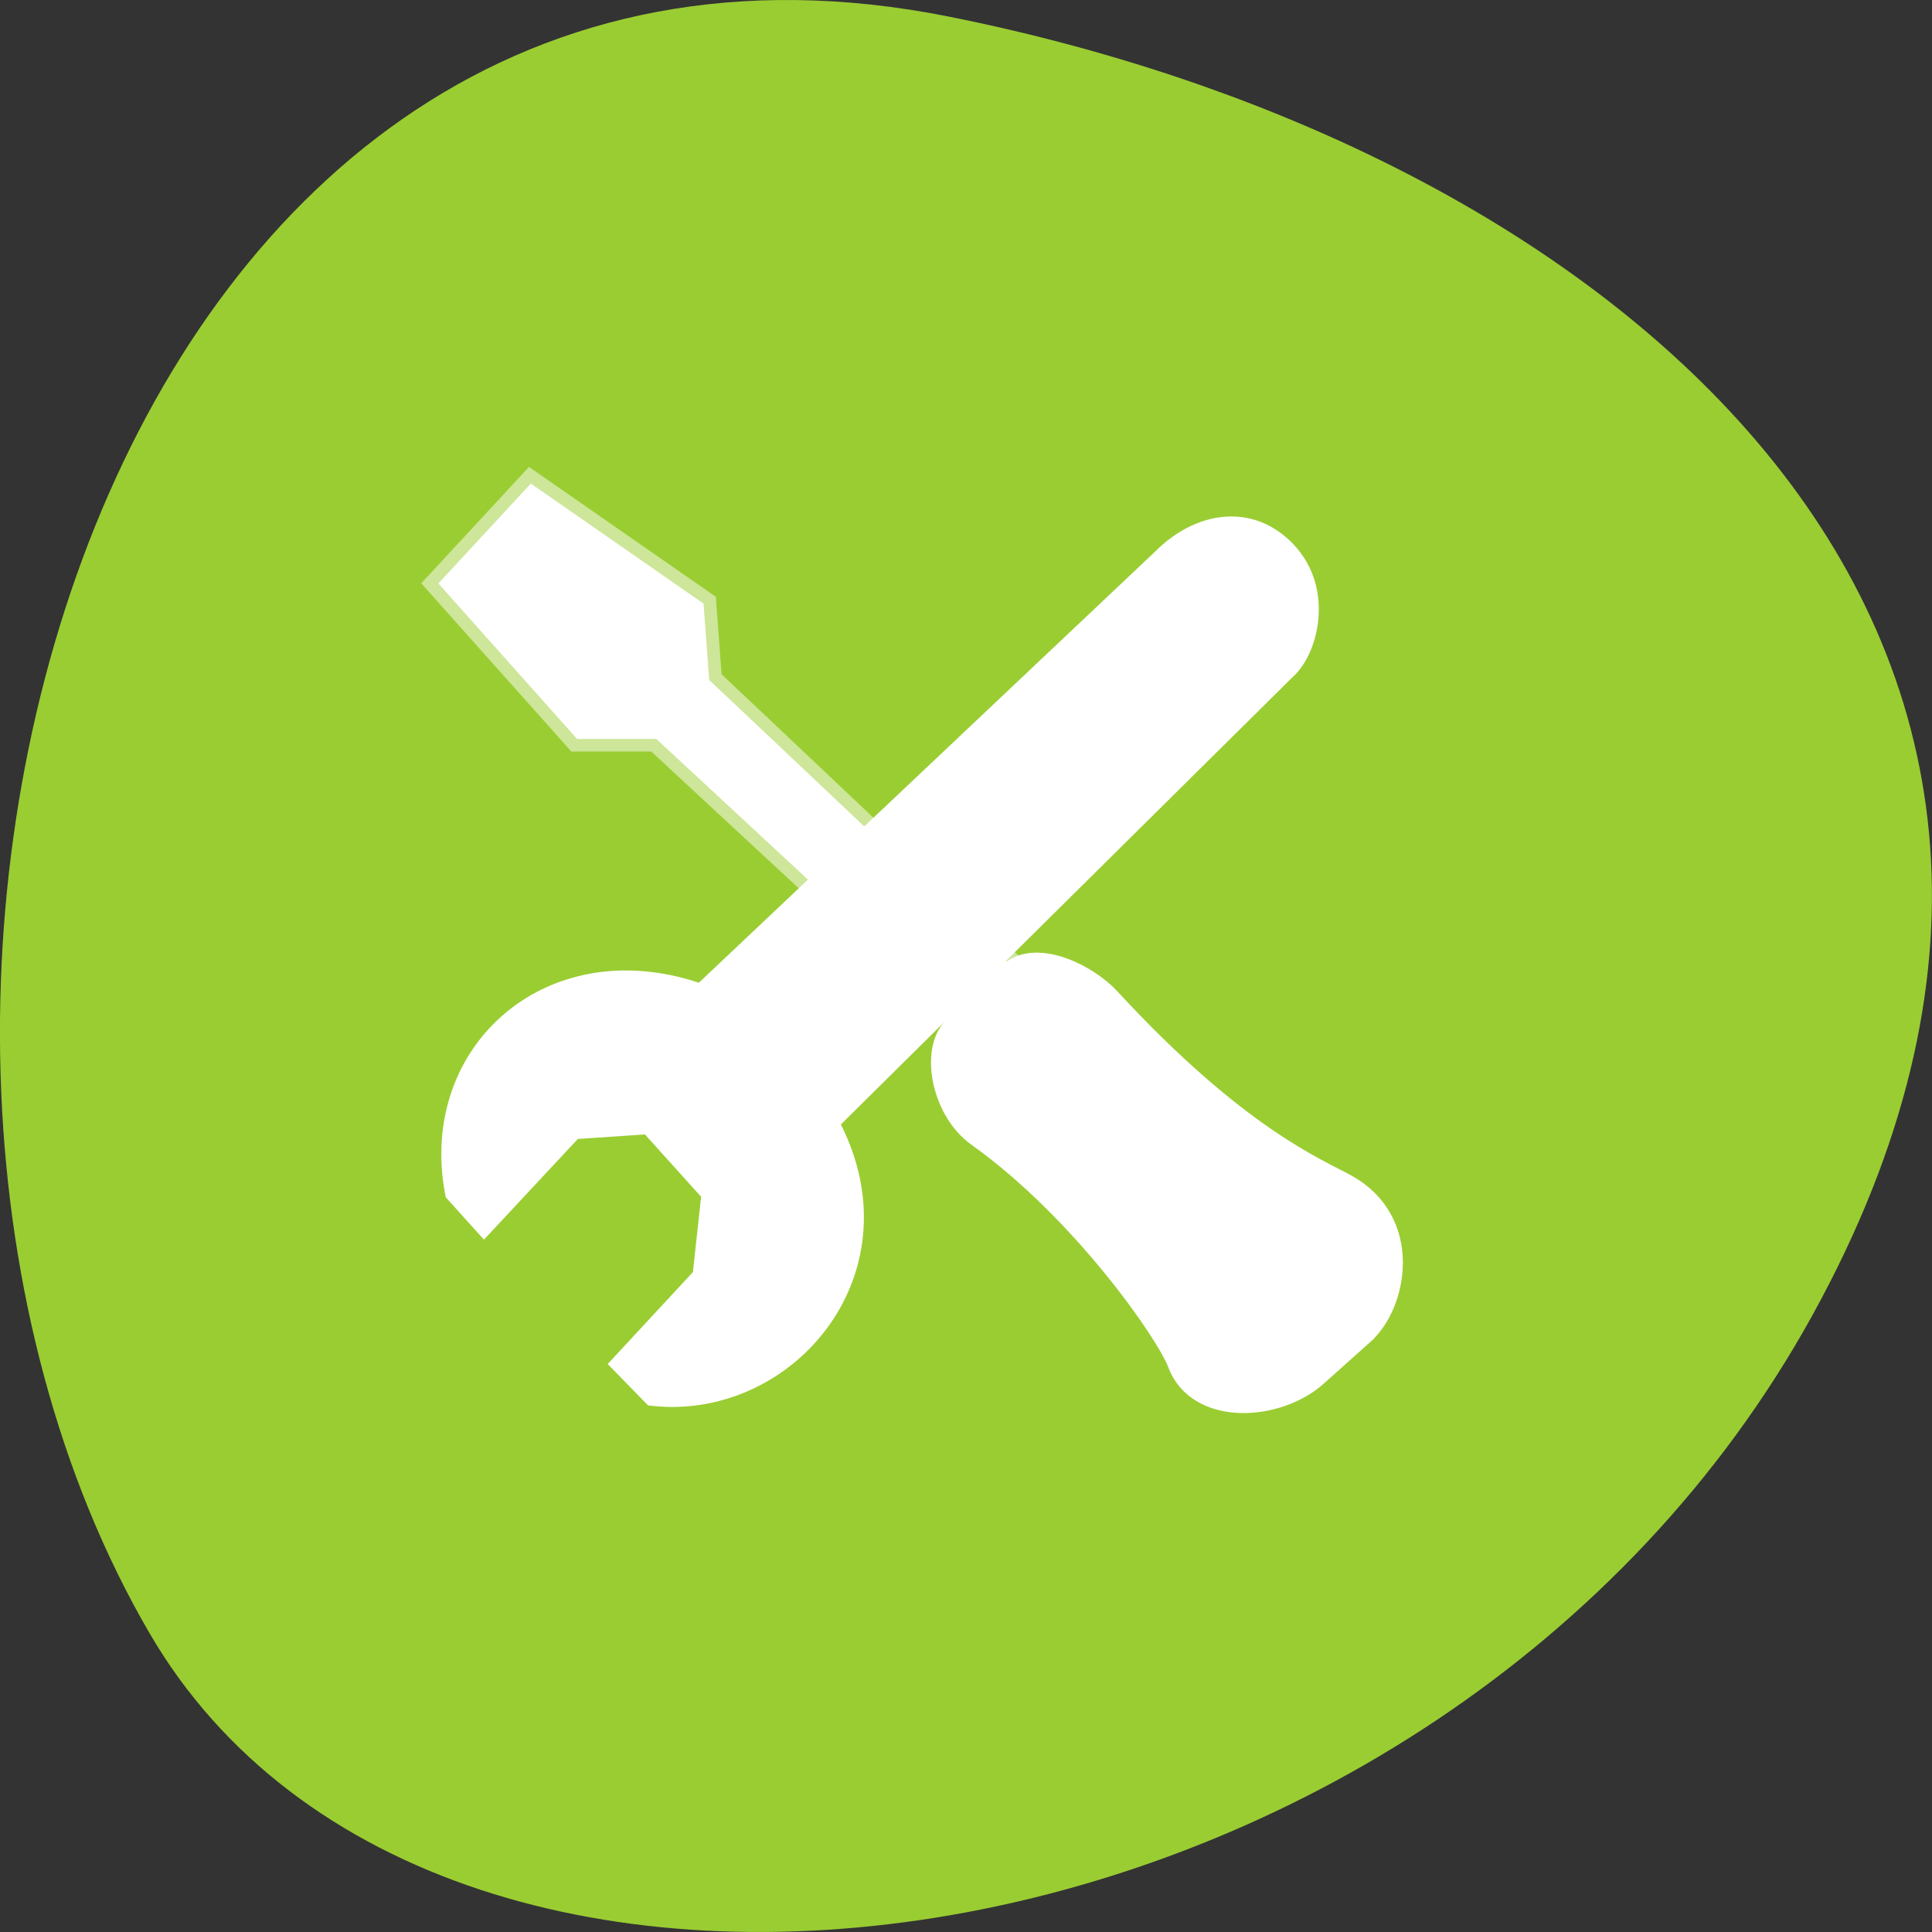 <svg xmlns="http://www.w3.org/2000/svg" viewBox="0 0 256 256"><rect x="0" y="0" width="256" height="256" fill="#333333" stroke="none"/><g style="color:#000"><path transform="translate(0 -796.36)" d="m 125.73 798.56 c -111.92 -22.351 -154.42 130.95 -105.92 214.2 38.644 66.33 171.02 47.37 220.37 -42.17 49.35 -89.54 -24.617 -154.09 -114.45 -172.03 z" style="fill:#9acd32"/><g transform="matrix(0 -2.935 2.983 0 50.303 200.78)" style="fill:#fff;stroke:#fff"><path d="M 17.741,19.836 38.249,40.211 c 0.829,0.921 3.46,1.633 5.215,0 1.696,-1.577 1.304,-3.799 -0.355,-5.41 L 23.431,14.311 C 25.861,7.757 20.944,2.253 14.6,3.432 l -1.363,1.209 4.267,3.914 0.238,3.454 -3.186,2.825 -3.807,-0.407 -3.912,-3.568 c 0,0 -1.371,1.316 -1.371,1.316 -0.638,5.915 5.731,11.201 12.277,7.663 z" style="fill:#fff;stroke-width:1.064"/><path d="m 22.805,30.047 c 0.936,-0.818 14.904,-15.407 14.904,-15.407 l 3.449,-0.252 5.42,-7.672 -4.51,-4.107 -7.021,6.162 V 12.292 L 20.758,27.448 c -0.678,0.692 1.189,3.352 2.052,2.598 z" style="stroke-opacity:0.502;stroke-width:1.134"/><path d="m 8.187 43.662 c 1.339 1.502 5.058 2.182 6.707 -0.728 0.719 -1.269 2.129 -4.822 8.421 -10.532 1.057 -0.958 2.176 -3.149 1.227 -4.331 l -2.456 -2.477 c -1 -1.126 -3.798 -0.601 -4.944 0.975 -3.416 4.713 -8.996 8.465 -10.254 8.918 -2.408 0.867 -2.137 4.446 -0.544 6.149 l 1.842 2.026 z"/></g></g></svg>